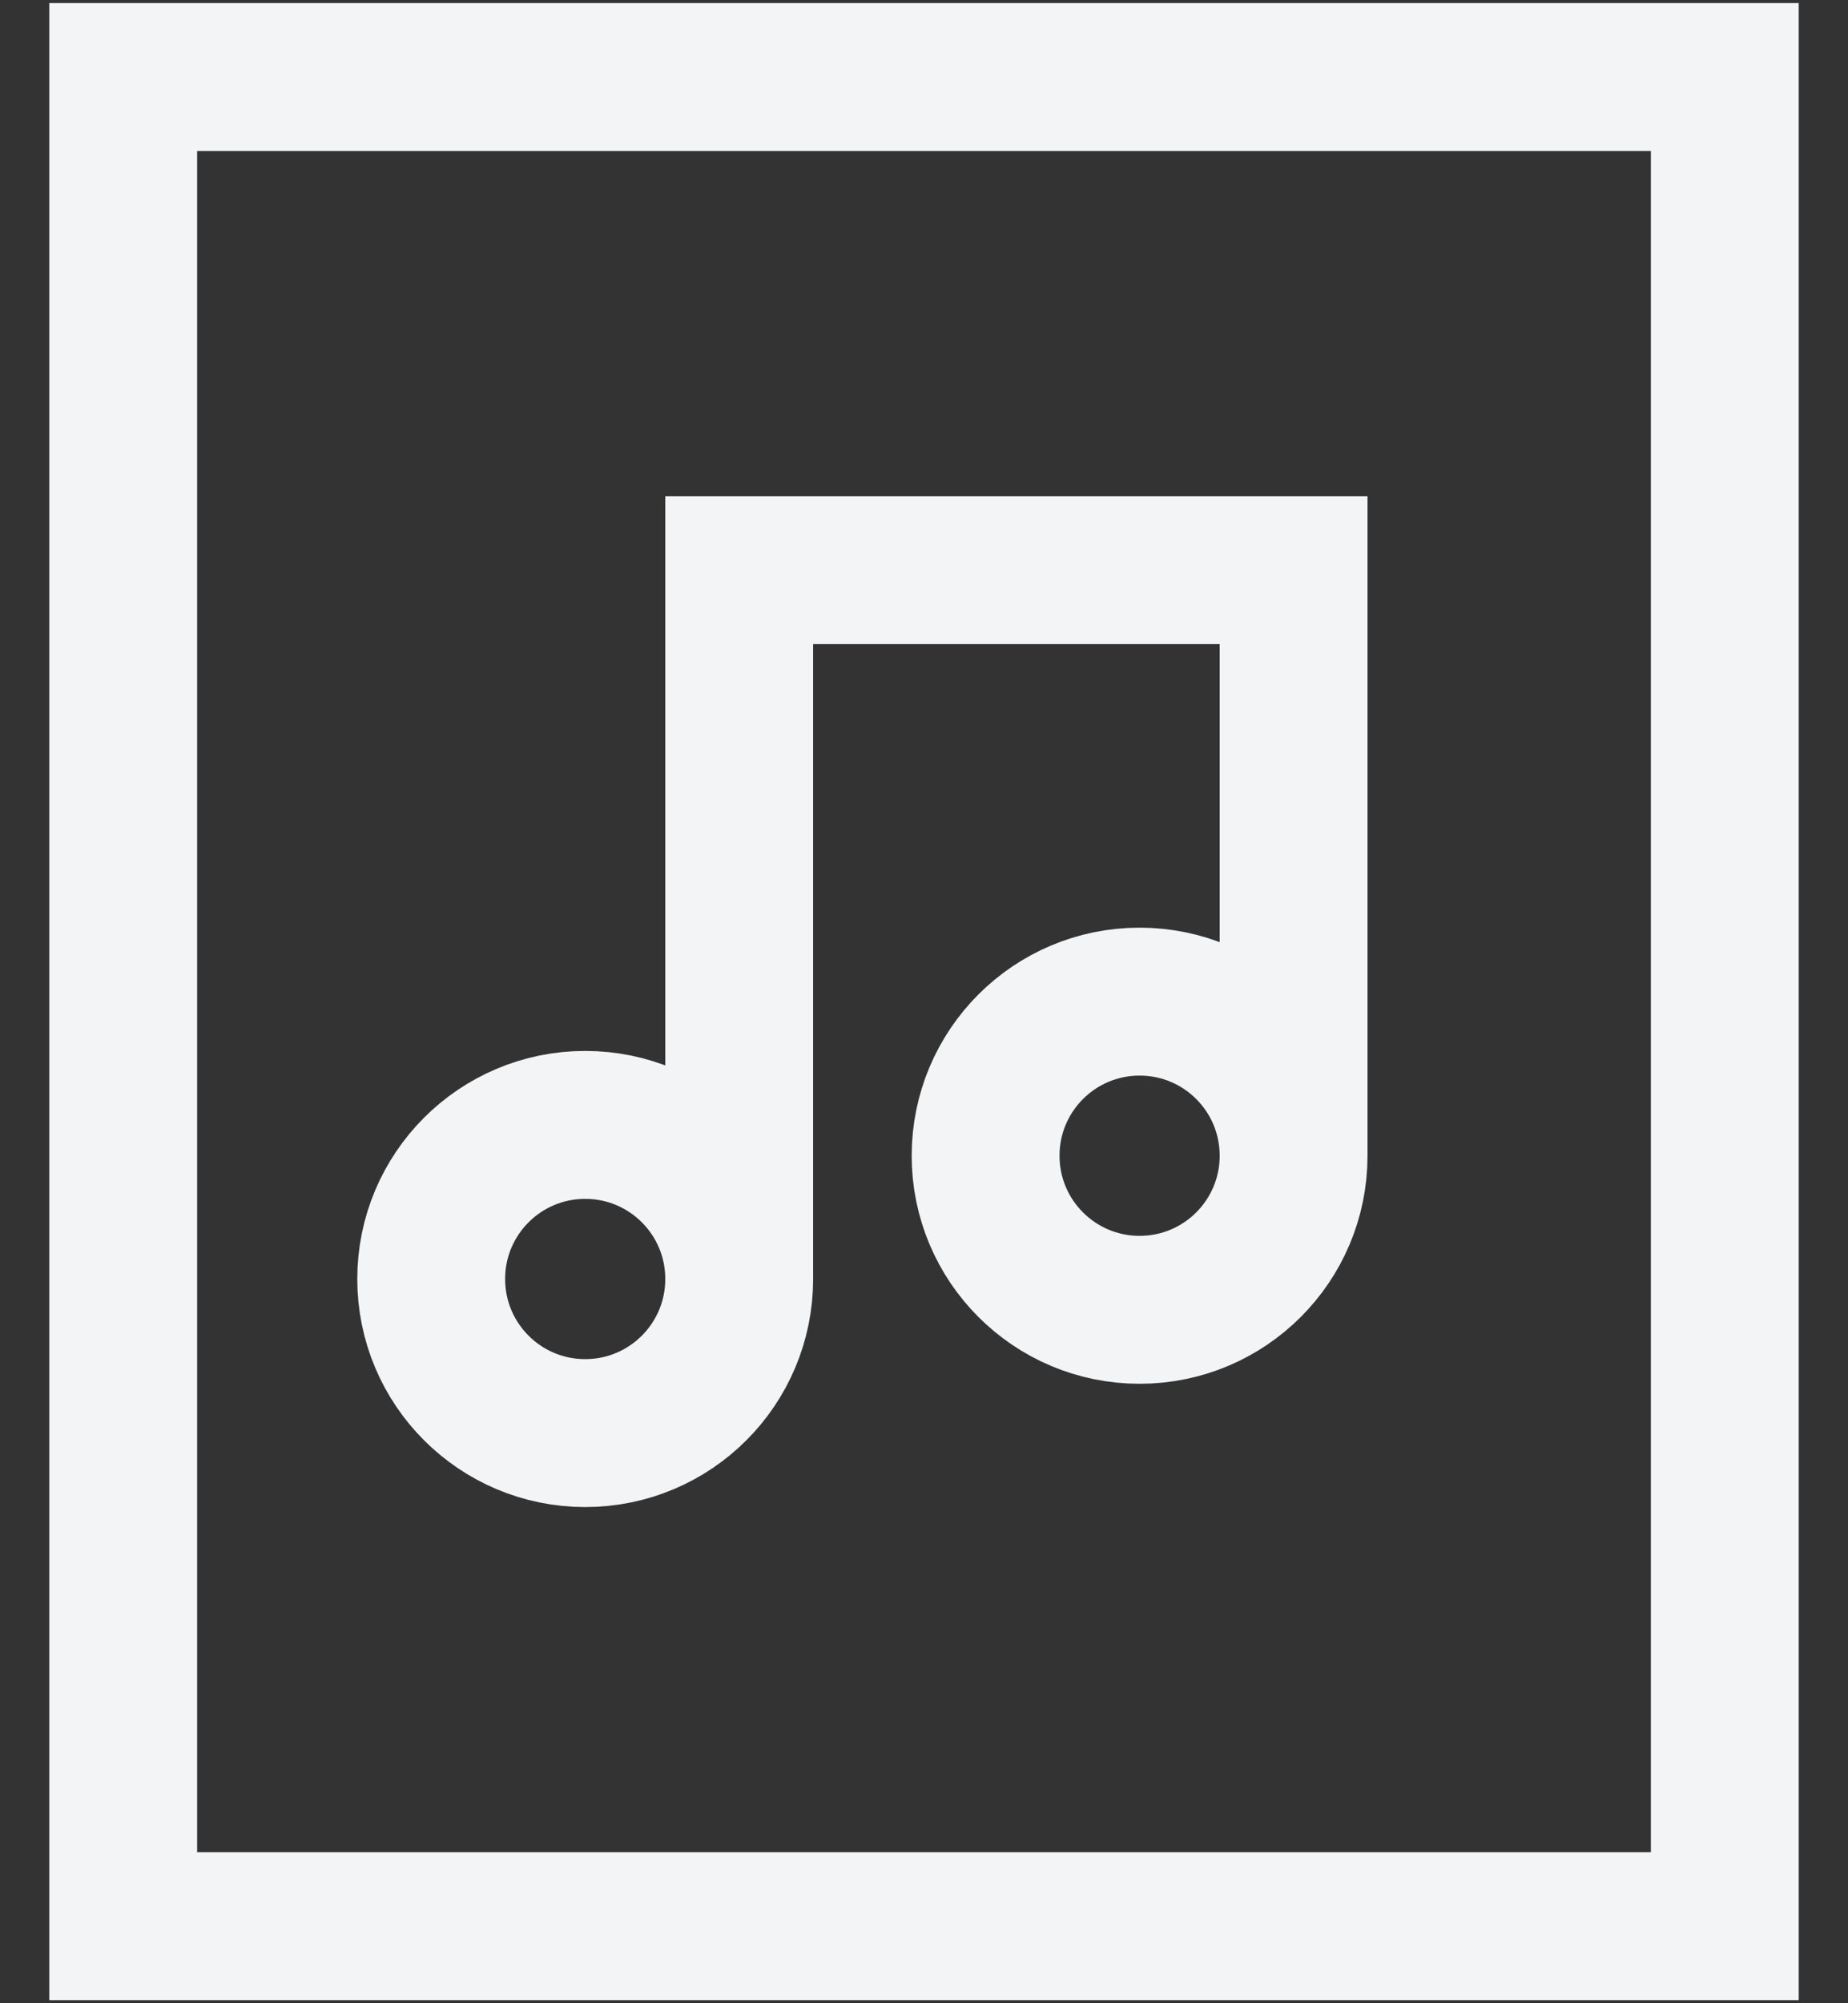 <svg width="24" height="26" viewBox="0 0 24 26" fill="none" xmlns="http://www.w3.org/2000/svg">
<rect x="0" y="0" width="24" height="26" fill="#333333" stroke="none"/>
<path d="M22.4 1L1.6 1L1.6 25L22.4 25L22.4 1Z" stroke="#F3F4F6" stroke-width="1.92" stroke-miterlimit="10" stroke-linecap="square"/>
<path d="M16.8 15V7.4L9.6 7.4L9.6 16.6" stroke="#F3F4F6" stroke-width="1.92" stroke-miterlimit="10"/>
<path d="M7.6 18.6C8.705 18.6 9.6 17.705 9.6 16.6C9.6 15.495 8.705 14.6 7.6 14.6C6.495 14.6 5.6 15.495 5.6 16.6C5.6 17.705 6.495 18.6 7.6 18.6Z" stroke="#F3F4F6" stroke-width="1.92" stroke-miterlimit="10" stroke-linecap="square"/>
<path d="M14.8 17C15.905 17 16.8 16.105 16.8 15C16.8 13.895 15.905 13 14.8 13C13.695 13 12.8 13.895 12.8 15C12.8 16.105 13.695 17 14.8 17Z" stroke="#F3F4F6" stroke-width="1.92" stroke-miterlimit="10" stroke-linecap="square"/>
</svg>
